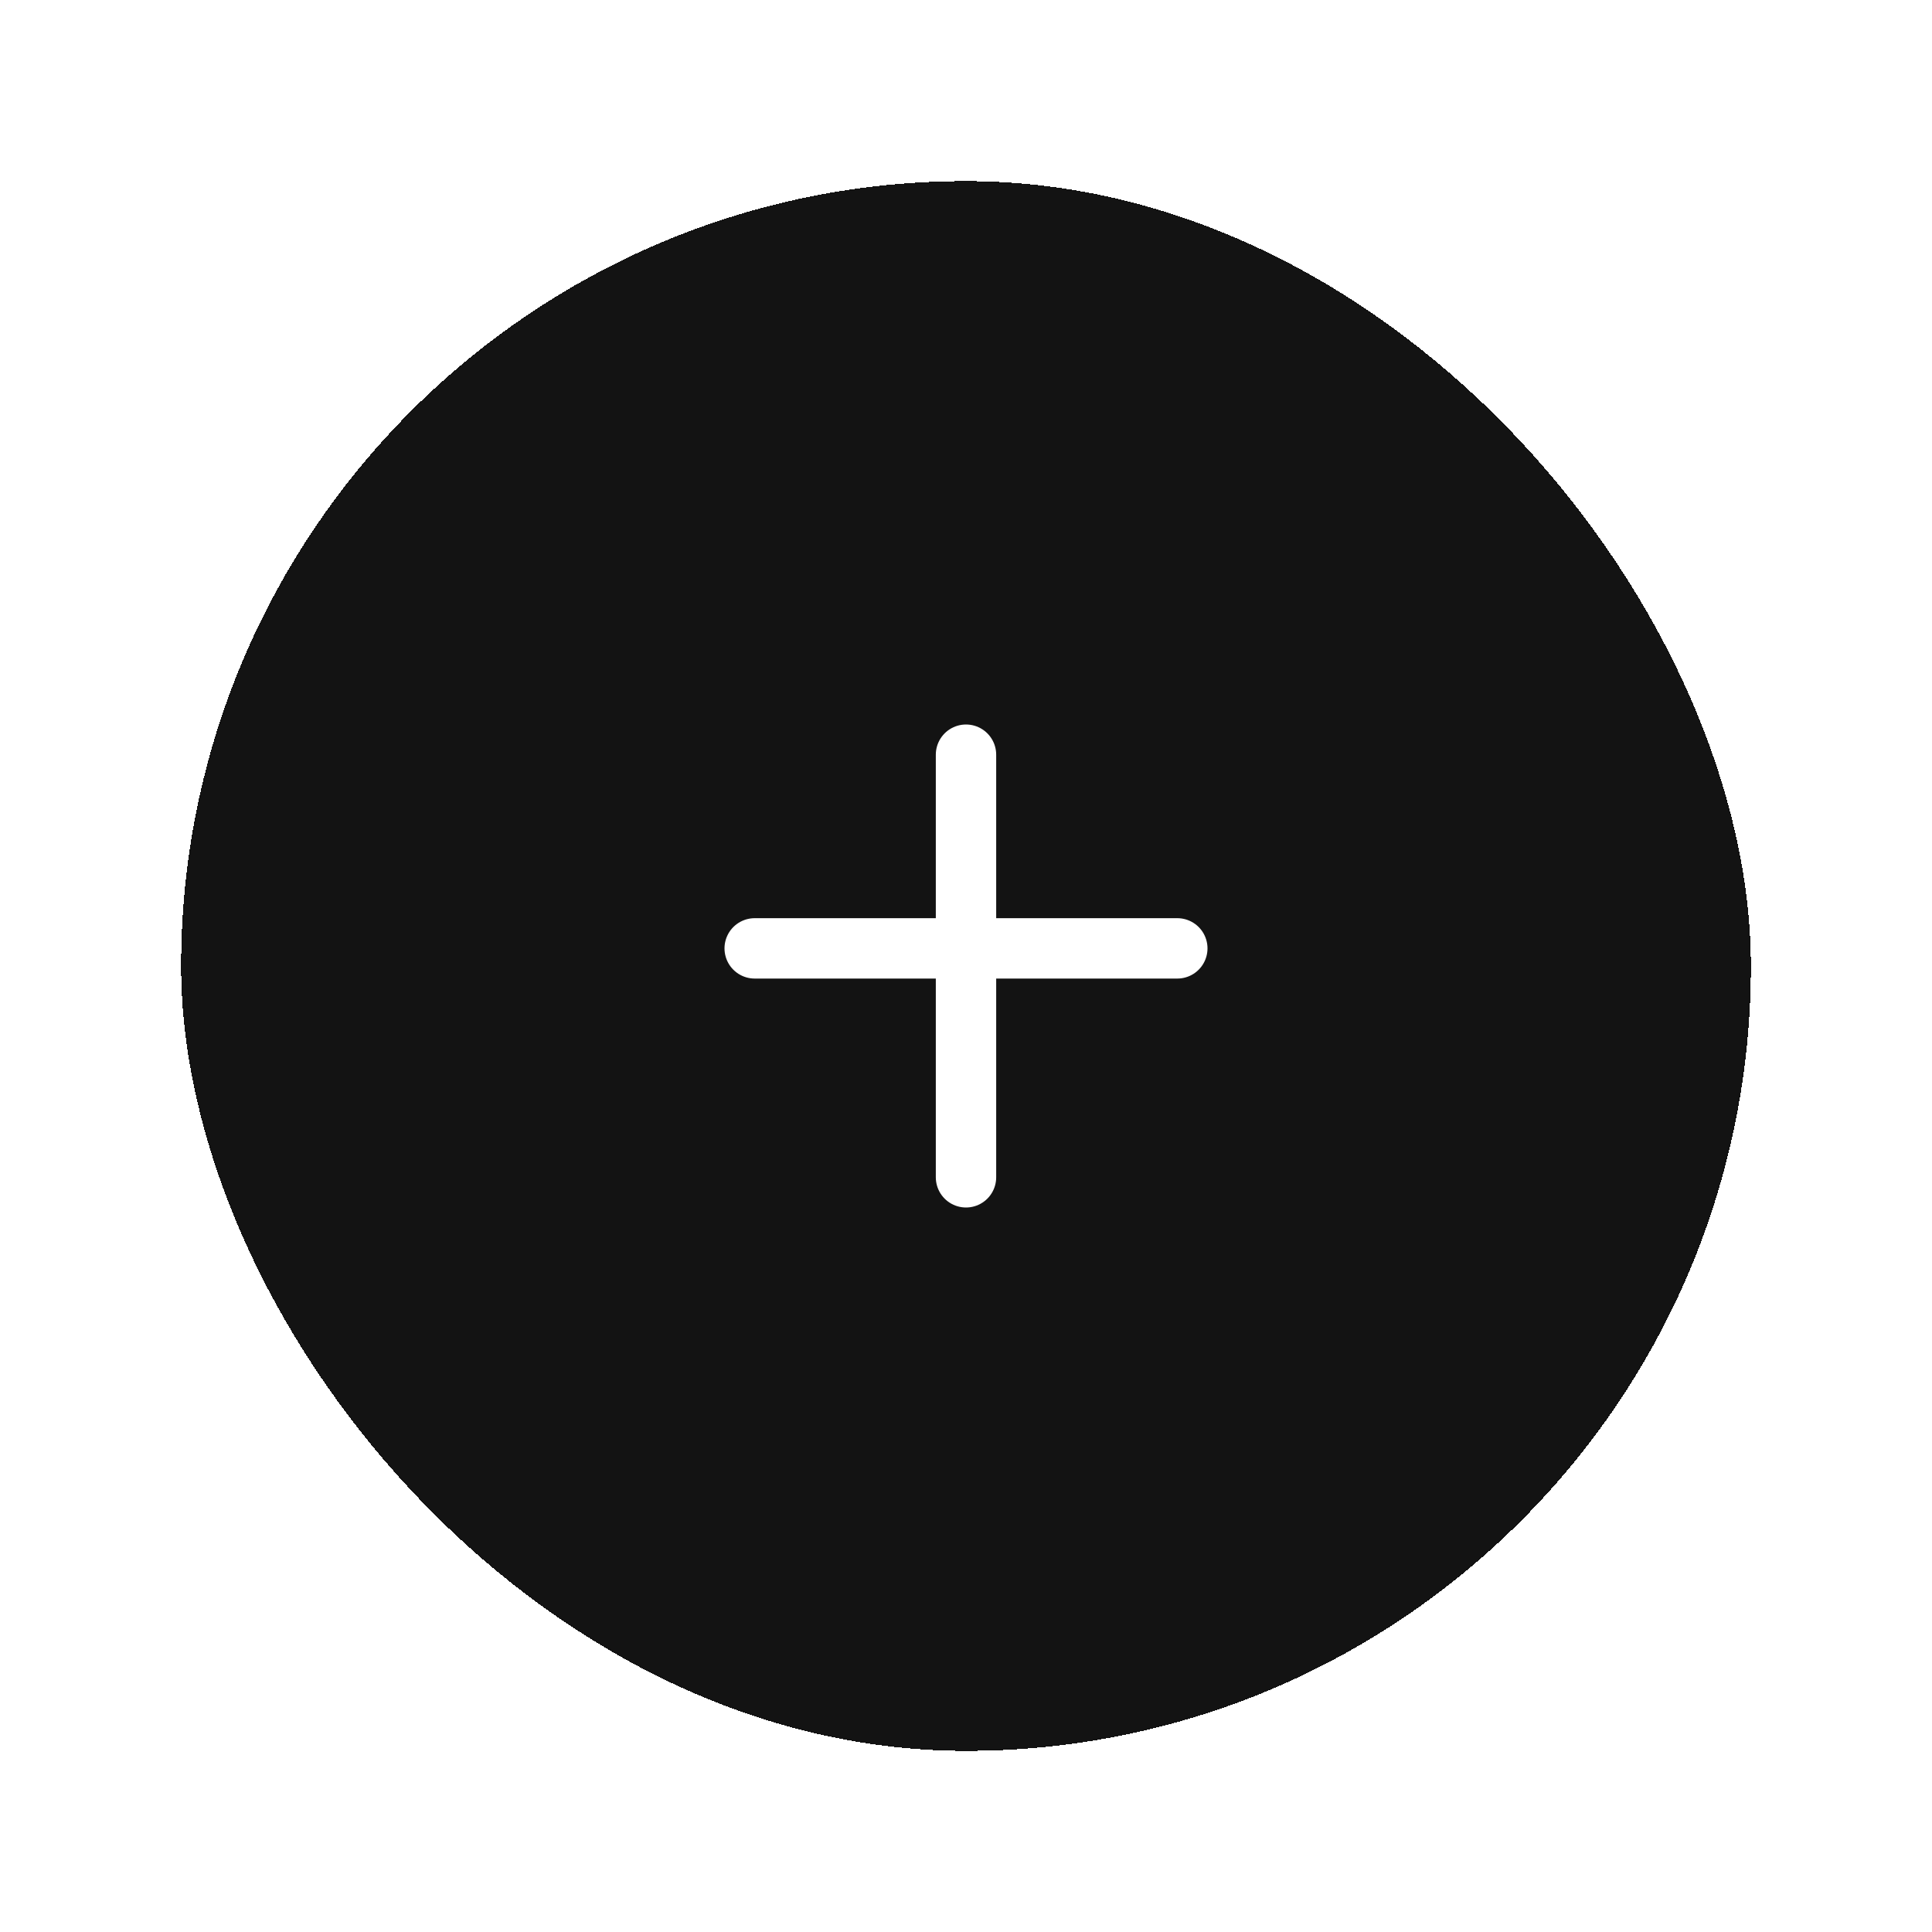 <svg width="64" height="64" viewBox="0 0 64 64" fill="none" xmlns="http://www.w3.org/2000/svg">
<g filter="url(#filter0_d_333_877)">
<rect x="4" y="4" width="52" height="52" rx="26" fill="#131313" shape-rendering="crispEdges"/>
<path d="M30 23V37" stroke="white" stroke-width="2" stroke-linecap="round"/>
<path d="M37 29.416L23 29.416" stroke="white" stroke-width="2" stroke-linecap="round"/>
</g>
<defs>
<filter id="filter0_d_333_877" x="0" y="0" width="64" height="64" filterUnits="userSpaceOnUse" color-interpolation-filters="sRGB">
<feFlood flood-opacity="0" result="BackgroundImageFix"/>
<feColorMatrix in="SourceAlpha" type="matrix" values="0 0 0 0 0 0 0 0 0 0 0 0 0 0 0 0 0 0 127 0" result="hardAlpha"/>
<feOffset dx="2" dy="2"/>
<feGaussianBlur stdDeviation="3"/>
<feComposite in2="hardAlpha" operator="out"/>
<feColorMatrix type="matrix" values="0 0 0 0 0.2 0 0 0 0 0.2 0 0 0 0 0.2 0 0 0 0.25 0"/>
<feBlend mode="normal" in2="BackgroundImageFix" result="effect1_dropShadow_333_877"/>
<feBlend mode="normal" in="SourceGraphic" in2="effect1_dropShadow_333_877" result="shape"/>
</filter>
</defs>
</svg>
